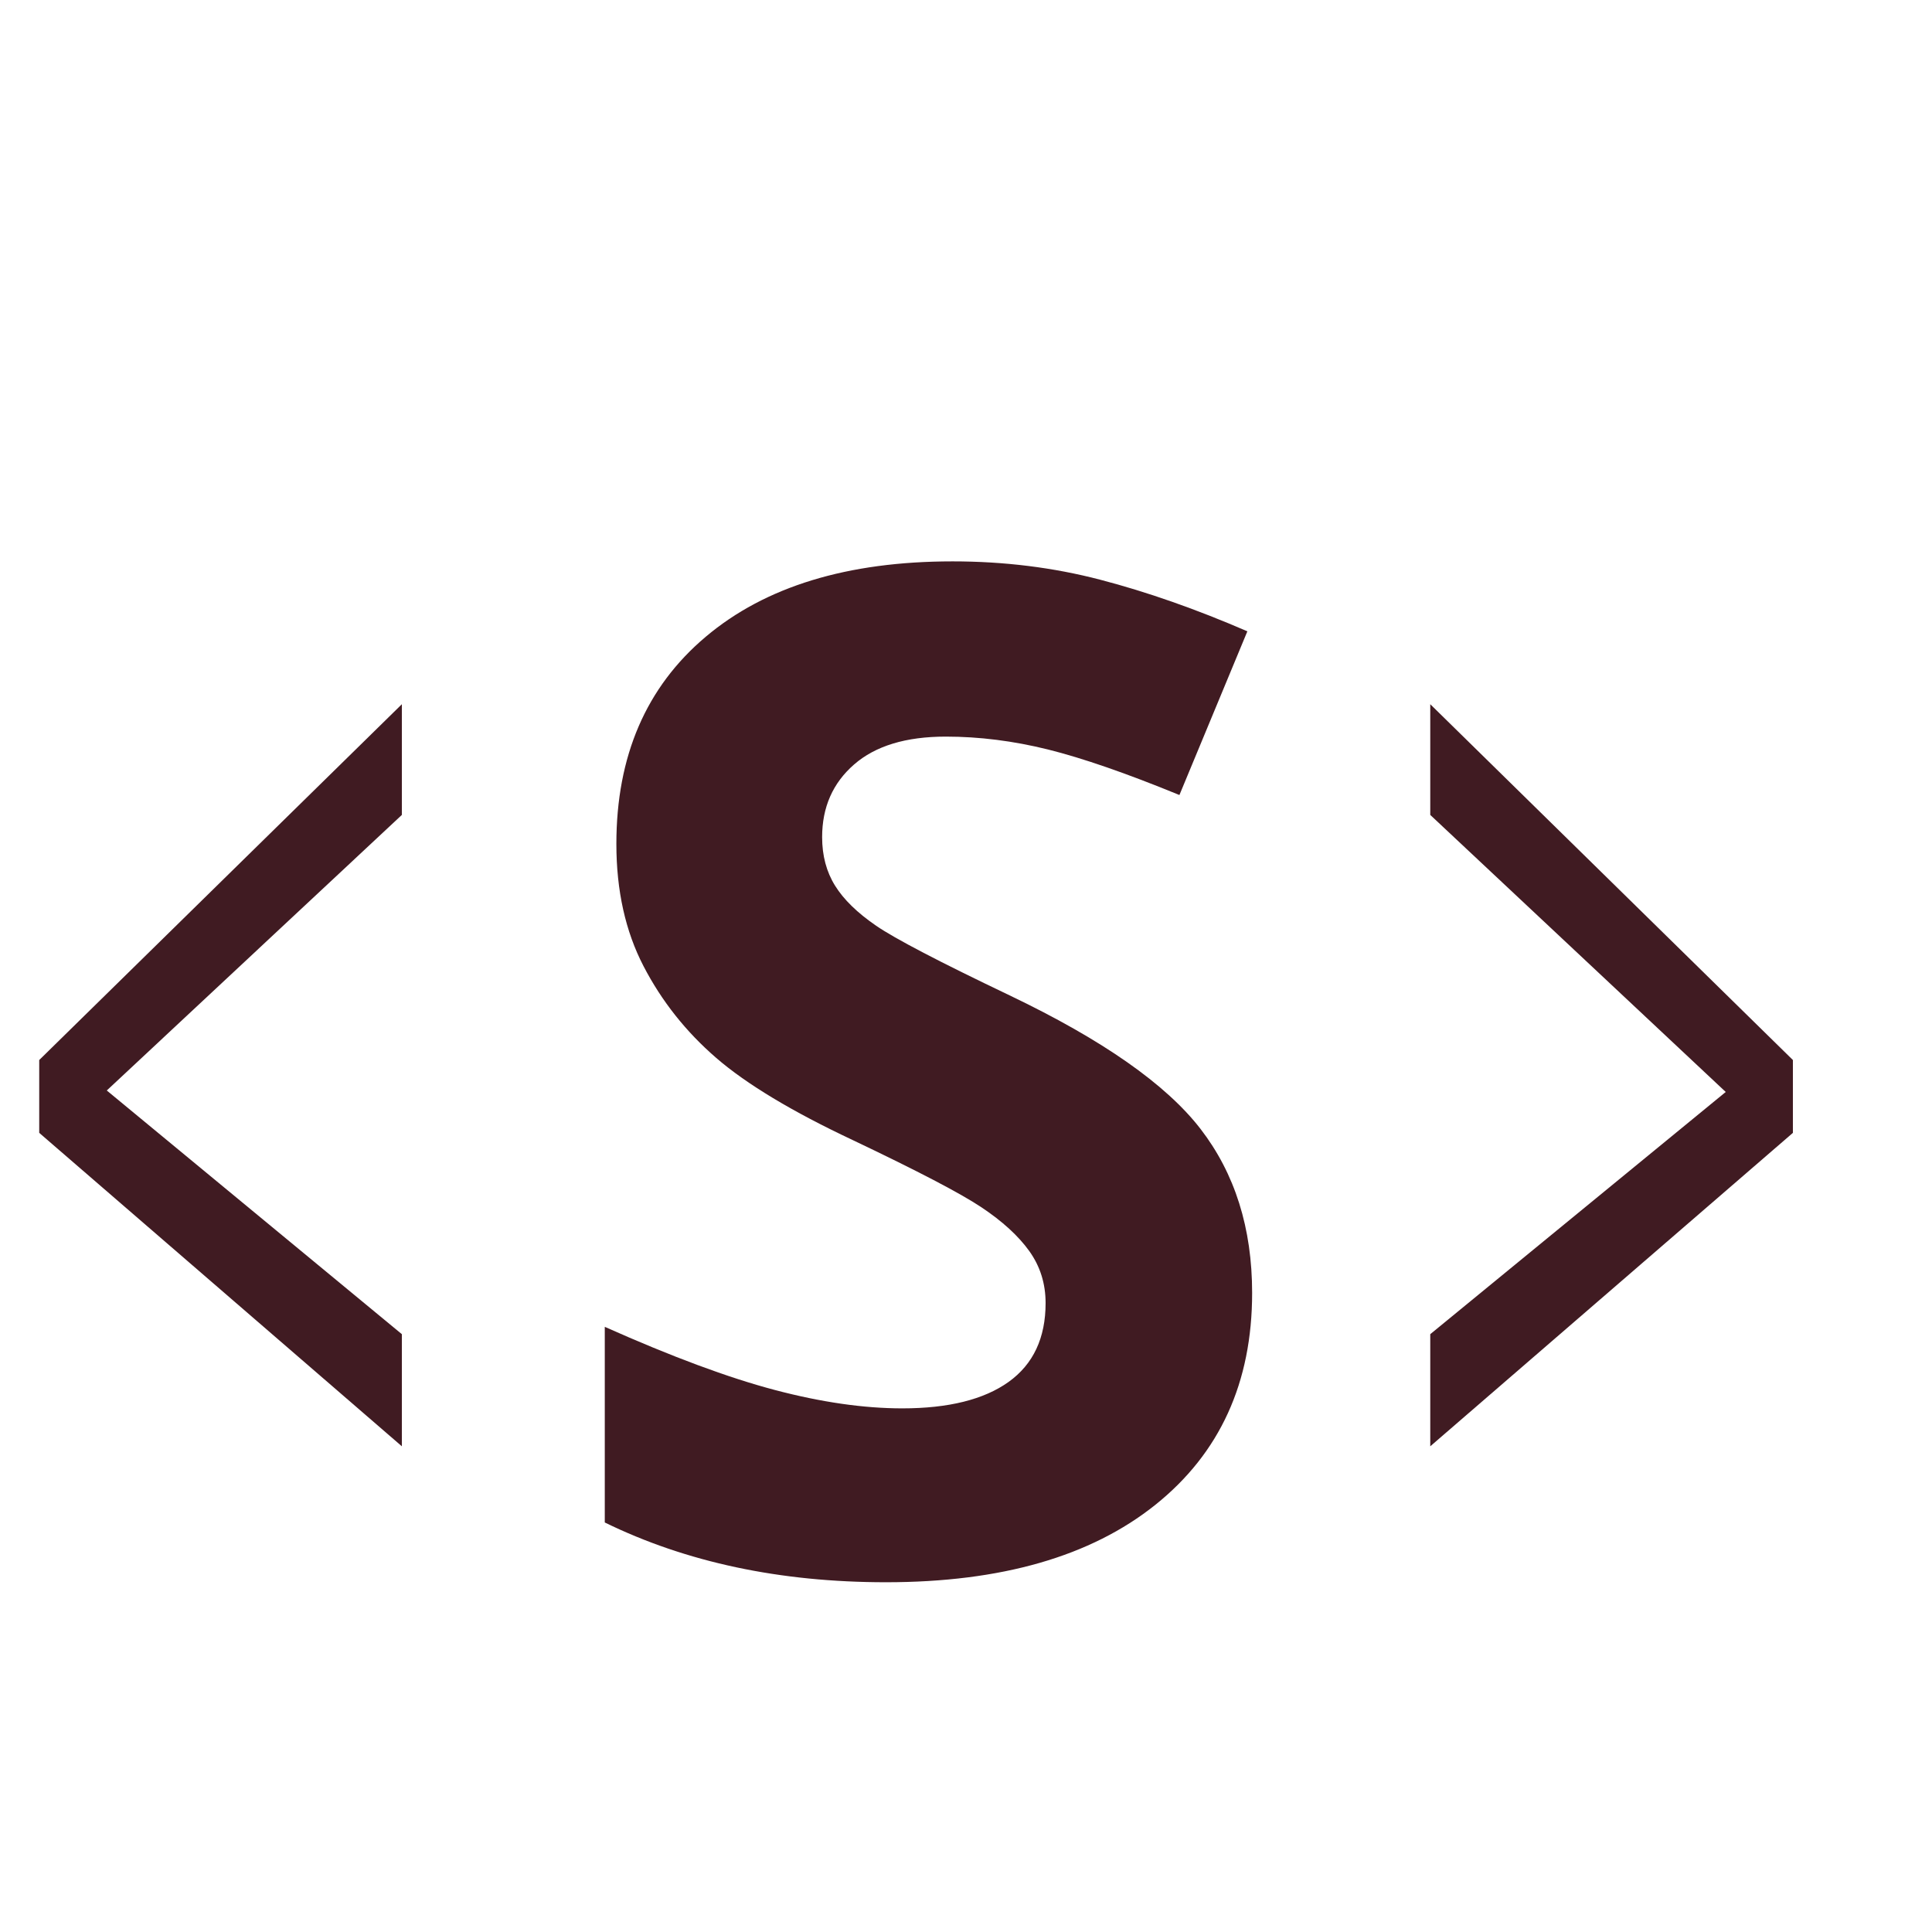 <?xml version="1.0" encoding="UTF-8" standalone="no"?><!-- Generator: Gravit.io --><svg xmlns="http://www.w3.org/2000/svg" xmlns:xlink="http://www.w3.org/1999/xlink" style="isolation:isolate" viewBox="0 0 30 30" width="30pt" height="30pt"><defs><clipPath id="_clipPath_evOYeKys4FMs4YzsTEeKn7gX8NDpntxV"><rect width="30" height="30"/></clipPath></defs><g clip-path="url(#_clipPath_evOYeKys4FMs4YzsTEeKn7gX8NDpntxV)"><clipPath id="_clipPath_86lJ4W80mJ6xlYtTXpTAWKEoZ08IFcua"><rect x="0" y="0" width="30" height="30" transform="matrix(1,0,0,1,0,0)" fill="rgb(255,255,255)"/></clipPath><g clip-path="url(#_clipPath_86lJ4W80mJ6xlYtTXpTAWKEoZ08IFcua)"><g><rect x="0" y="0" width="30" height="30" transform="matrix(1,0,0,1,0,0)" fill="none"/><path d=" M 19.443 20.076 L 19.443 20.076 L 19.443 20.076 Q 19.443 22.164 17.94 23.367 L 17.94 23.367 L 17.94 23.367 Q 16.437 24.569 13.758 24.569 L 13.758 24.569 L 13.758 24.569 Q 11.29 24.569 9.391 23.641 L 9.391 23.641 L 9.391 20.603 L 9.391 20.603 Q 10.952 21.299 12.033 21.584 L 12.033 21.584 L 12.033 21.584 Q 13.114 21.869 14.011 21.869 L 14.011 21.869 L 14.011 21.869 Q 15.087 21.869 15.662 21.458 L 15.662 21.458 L 15.662 21.458 Q 16.236 21.046 16.236 20.234 L 16.236 20.234 L 16.236 20.234 Q 16.236 19.781 15.983 19.427 L 15.983 19.427 L 15.983 19.427 Q 15.73 19.074 15.24 18.747 L 15.24 18.747 L 15.24 18.747 Q 14.749 18.42 13.241 17.703 L 13.241 17.703 L 13.241 17.703 Q 11.828 17.038 11.121 16.427 L 11.121 16.427 L 11.121 16.427 Q 10.414 15.815 9.993 15.003 L 9.993 15.003 L 9.993 15.003 Q 9.571 14.191 9.571 13.104 L 9.571 13.104 L 9.571 13.104 Q 9.571 11.058 10.958 9.888 L 10.958 9.888 L 10.958 9.888 Q 12.345 8.717 14.791 8.717 L 14.791 8.717 L 14.791 8.717 Q 15.994 8.717 17.085 9.002 L 17.085 9.002 L 17.085 9.002 Q 18.177 9.287 19.369 9.803 L 19.369 9.803 L 18.314 12.345 L 18.314 12.345 Q 17.08 11.839 16.273 11.638 L 16.273 11.638 L 16.273 11.638 Q 15.466 11.438 14.686 11.438 L 14.686 11.438 L 14.686 11.438 Q 13.758 11.438 13.262 11.871 L 13.262 11.871 L 13.262 11.871 Q 12.766 12.303 12.766 12.999 L 12.766 12.999 L 12.766 12.999 Q 12.766 13.431 12.967 13.753 L 12.967 13.753 L 12.967 13.753 Q 13.167 14.075 13.605 14.375 L 13.605 14.375 L 13.605 14.375 Q 14.043 14.676 15.677 15.456 L 15.677 15.456 L 15.677 15.456 Q 17.839 16.49 18.641 17.529 L 18.641 17.529 L 18.641 17.529 Q 19.443 18.568 19.443 20.076 Z " fill="rgb(64,27,34)"/><path d=" M 6.24 20.717 L 6.24 22.458 L 0.609 17.591 L 0.609 16.46 L 6.24 10.935 L 6.24 12.654 L 1.658 16.933 L 6.24 20.717 L 6.24 20.717 L 6.24 20.717 Z " fill="rgb(64,27,34)"/><path d=" M 22.209 22.458 L 22.209 20.717 L 26.797 16.956 L 22.209 12.654 L 22.209 10.935 L 27.84 16.46 L 27.84 17.591 L 22.209 22.458 L 22.209 22.458 L 22.209 22.458 Z " fill="rgb(64,27,34)"/></g></g></g></svg>